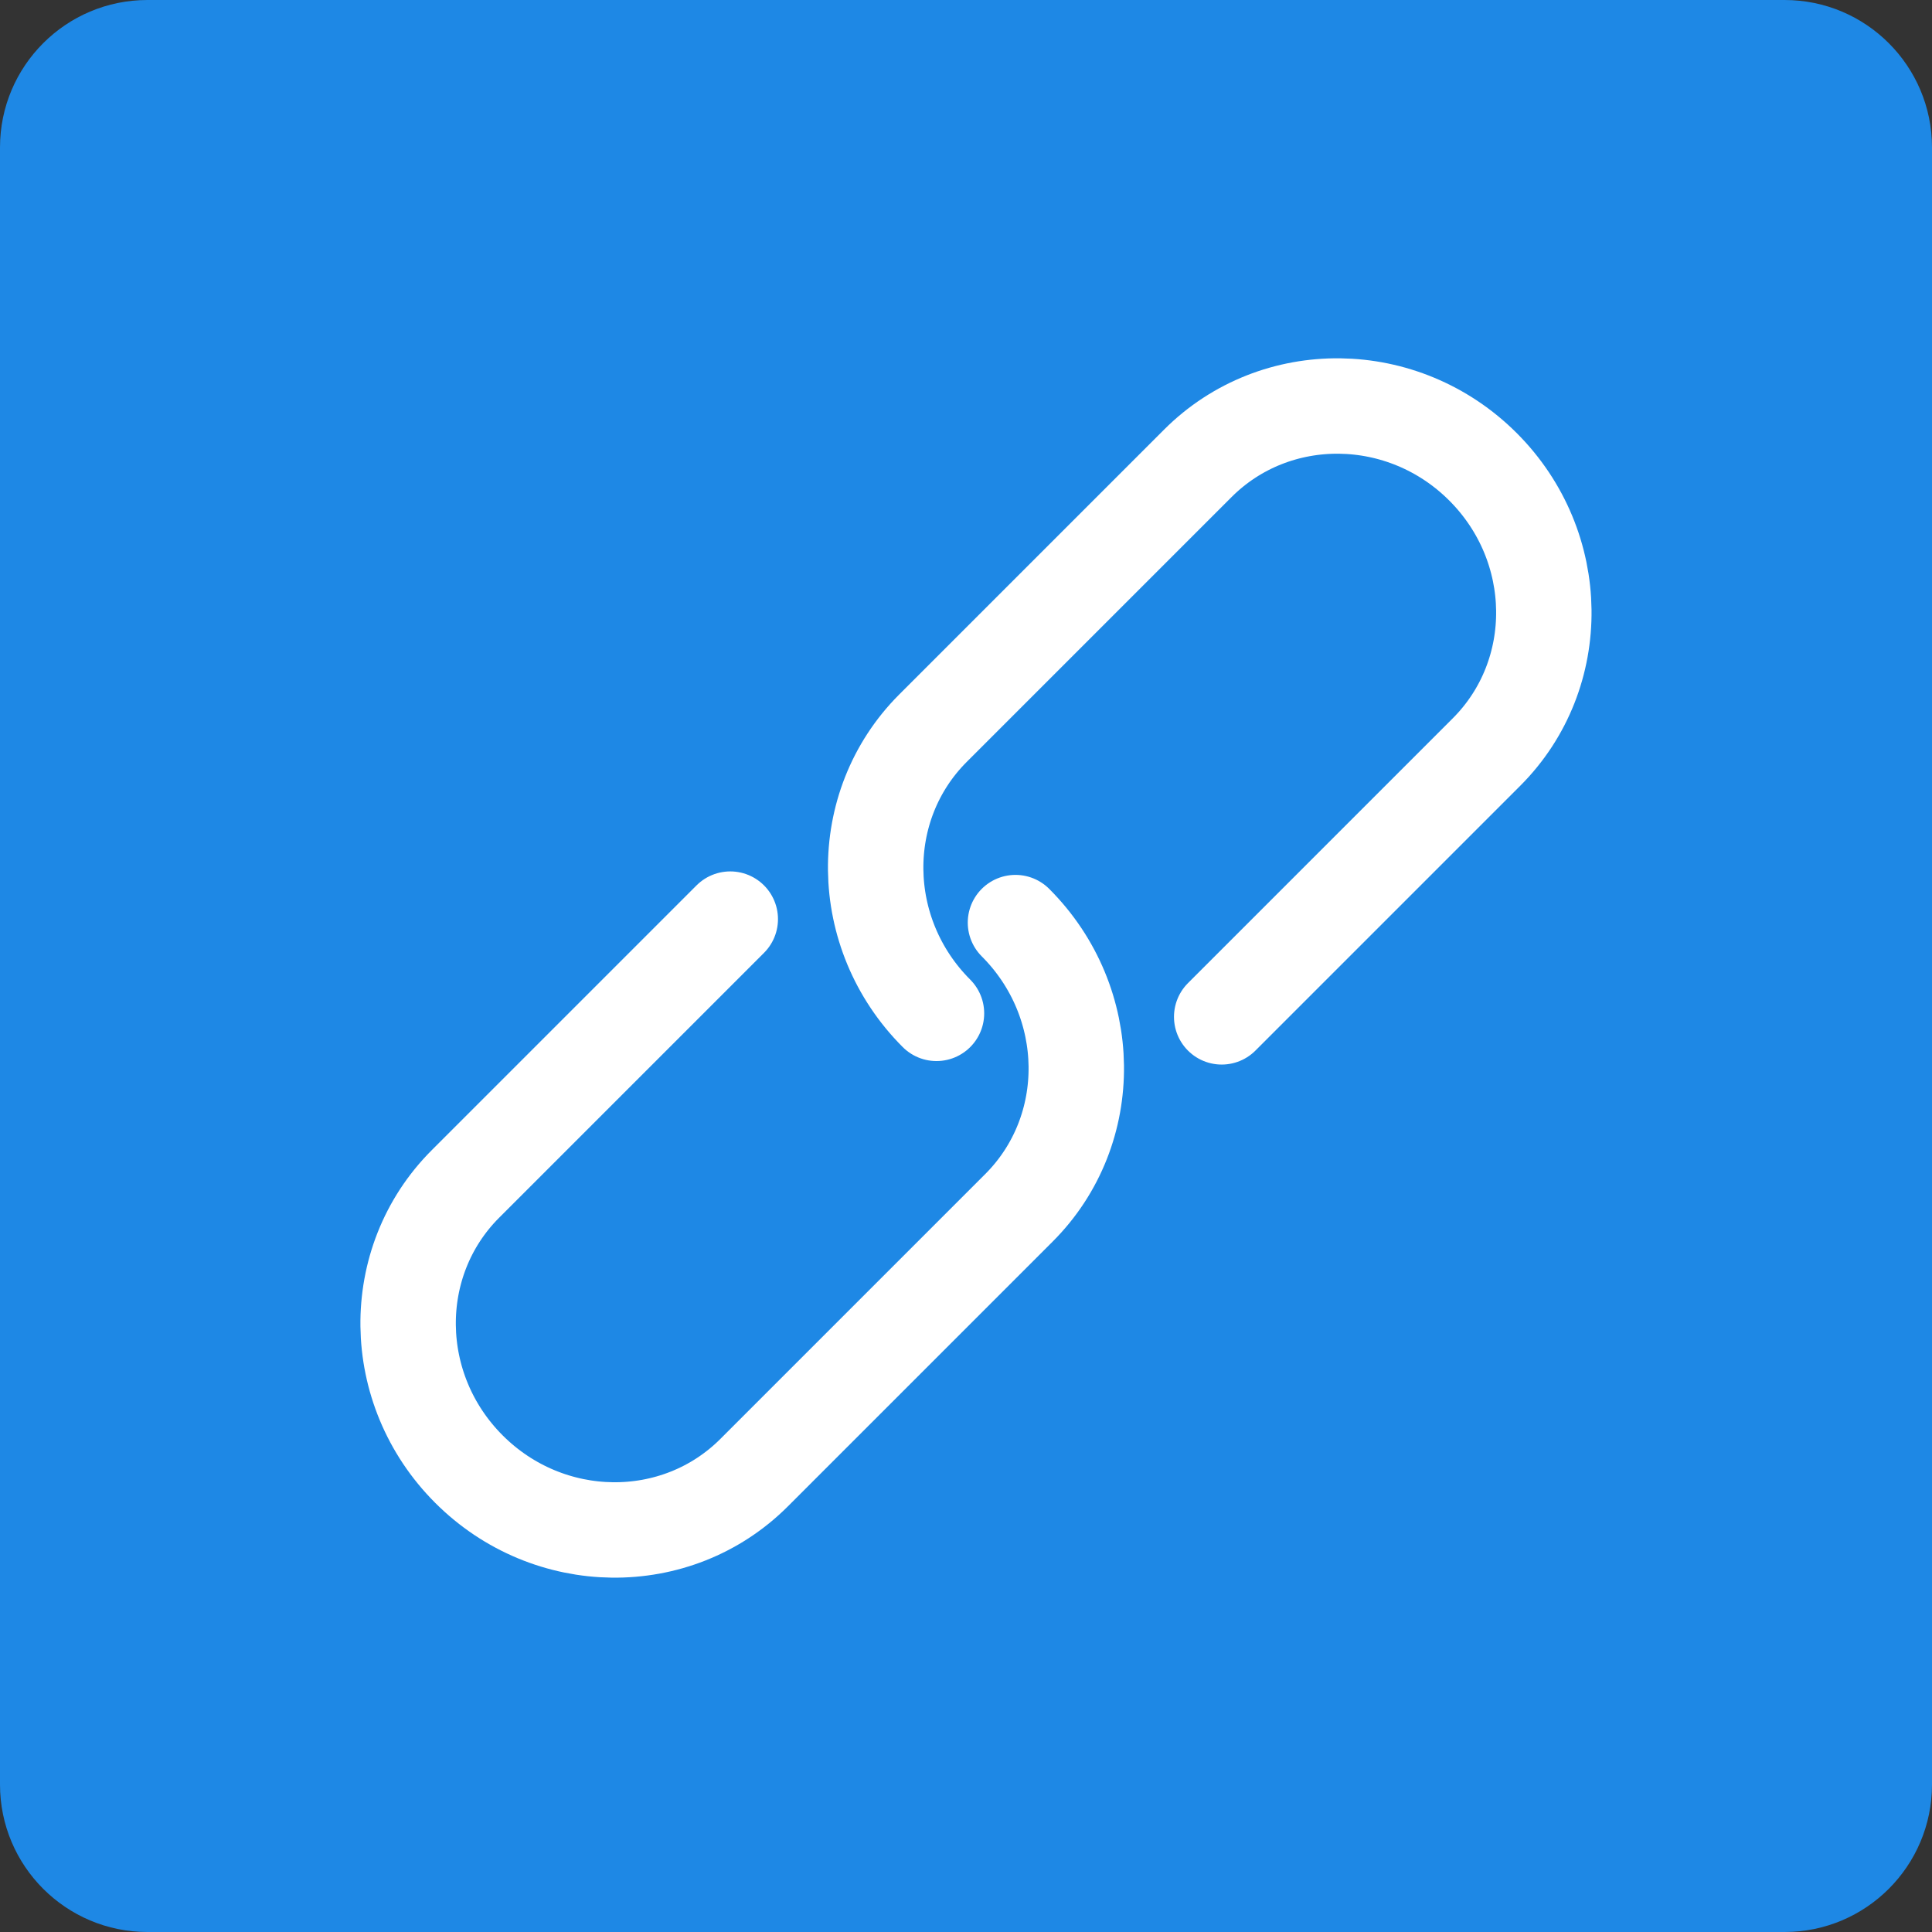 <svg width="75" height="75" viewBox="0 0 75 75" fill="none" xmlns="http://www.w3.org/2000/svg">
<rect x="0" y="0" width="75" height="75" fill="#333333" stroke="none"/>
<path fill-rule="evenodd" clip-rule="evenodd" d="M0 5.725C0 2.563 2.563 0 5.725 0H69.275C72.437 0 75 2.563 75 5.725V69.275C75 72.437 72.437 75 69.275 75H5.725C2.563 75 0 72.437 0 69.275V5.725Z" fill="#1E88E5"/>
<path d="M0 7.925C0 3.548 3.462 0 7.733 0H22.271C26.542 0 30.004 3.548 30.004 7.925C30.004 12.301 26.542 15.849 22.271 15.849H7.733" transform="translate(45.024 41.419) rotate(135)" stroke="white" stroke-width="3.704" stroke-linecap="round"/>
<path d="M30.004 7.925C30.004 12.301 26.542 15.849 22.271 15.849H7.733C3.462 15.849 0 12.301 0 7.925C0 3.548 3.462 0 7.733 0H22.271" transform="translate(63.174 23.726) rotate(135)" stroke="white" stroke-width="3.704" stroke-linecap="round"/>
</svg>
